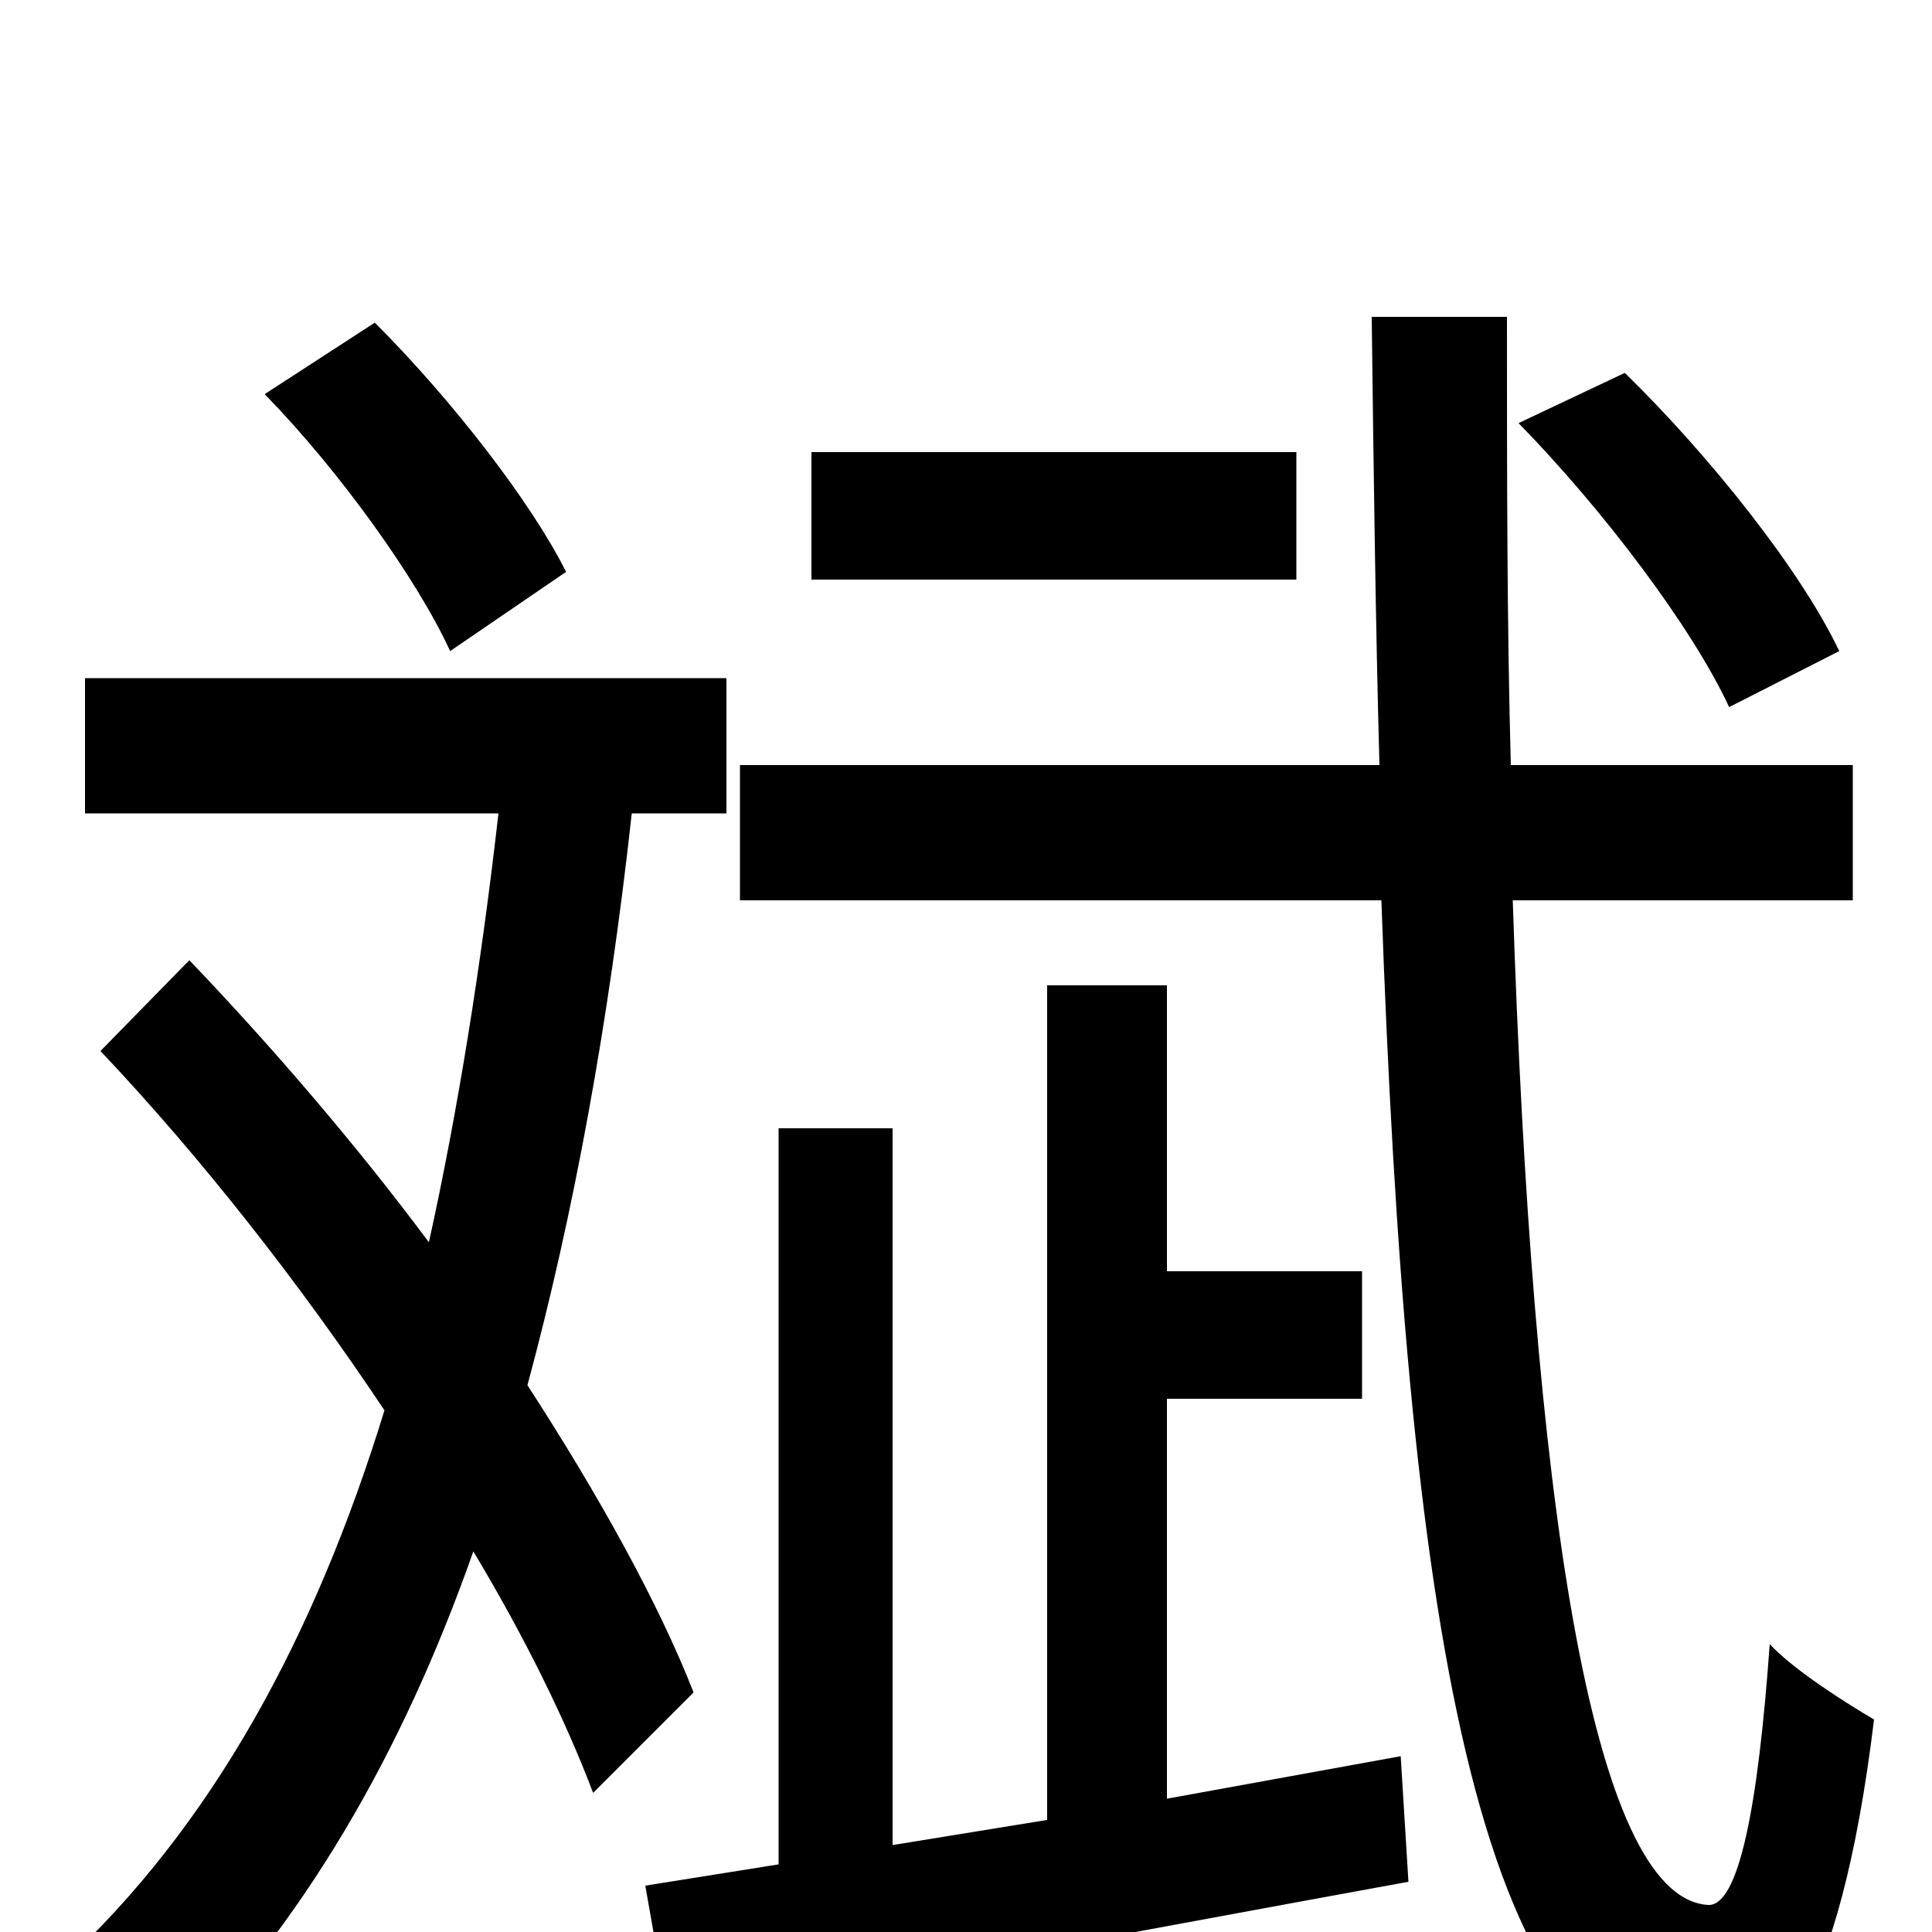 <svg xmlns="http://www.w3.org/2000/svg" viewBox="0 -1000 1000 1000">
	<path fill="#000000" d="M952 -663C932 -705 885 -764 841 -807L786 -781C830 -736 876 -675 895 -634ZM671 -766H420V-700H671ZM293 -704C275 -740 234 -793 194 -833L137 -796C176 -756 216 -700 233 -663ZM359 -124C341 -170 310 -226 273 -283C297 -372 315 -470 327 -579H376V-649H44V-579H258C249 -500 237 -425 222 -357C184 -408 141 -458 98 -503L52 -456C104 -401 155 -336 199 -270C163 -153 110 -55 32 17C47 29 76 54 86 67C157 -4 208 -92 245 -197C272 -152 293 -109 307 -72ZM604 -69V-276H705V-342H604V-490H542V-58L462 -45V-416H403V-35L334 -24L346 44C449 26 592 -1 729 -26L725 -91ZM959 -534V-604H782C780 -677 780 -754 780 -836H710C711 -754 712 -677 714 -604H383V-534H715C728 -167 763 72 882 76C916 76 952 38 970 -110C958 -117 929 -135 916 -149C910 -65 900 -13 884 -14C823 -18 793 -228 783 -534Z"/>
</svg>